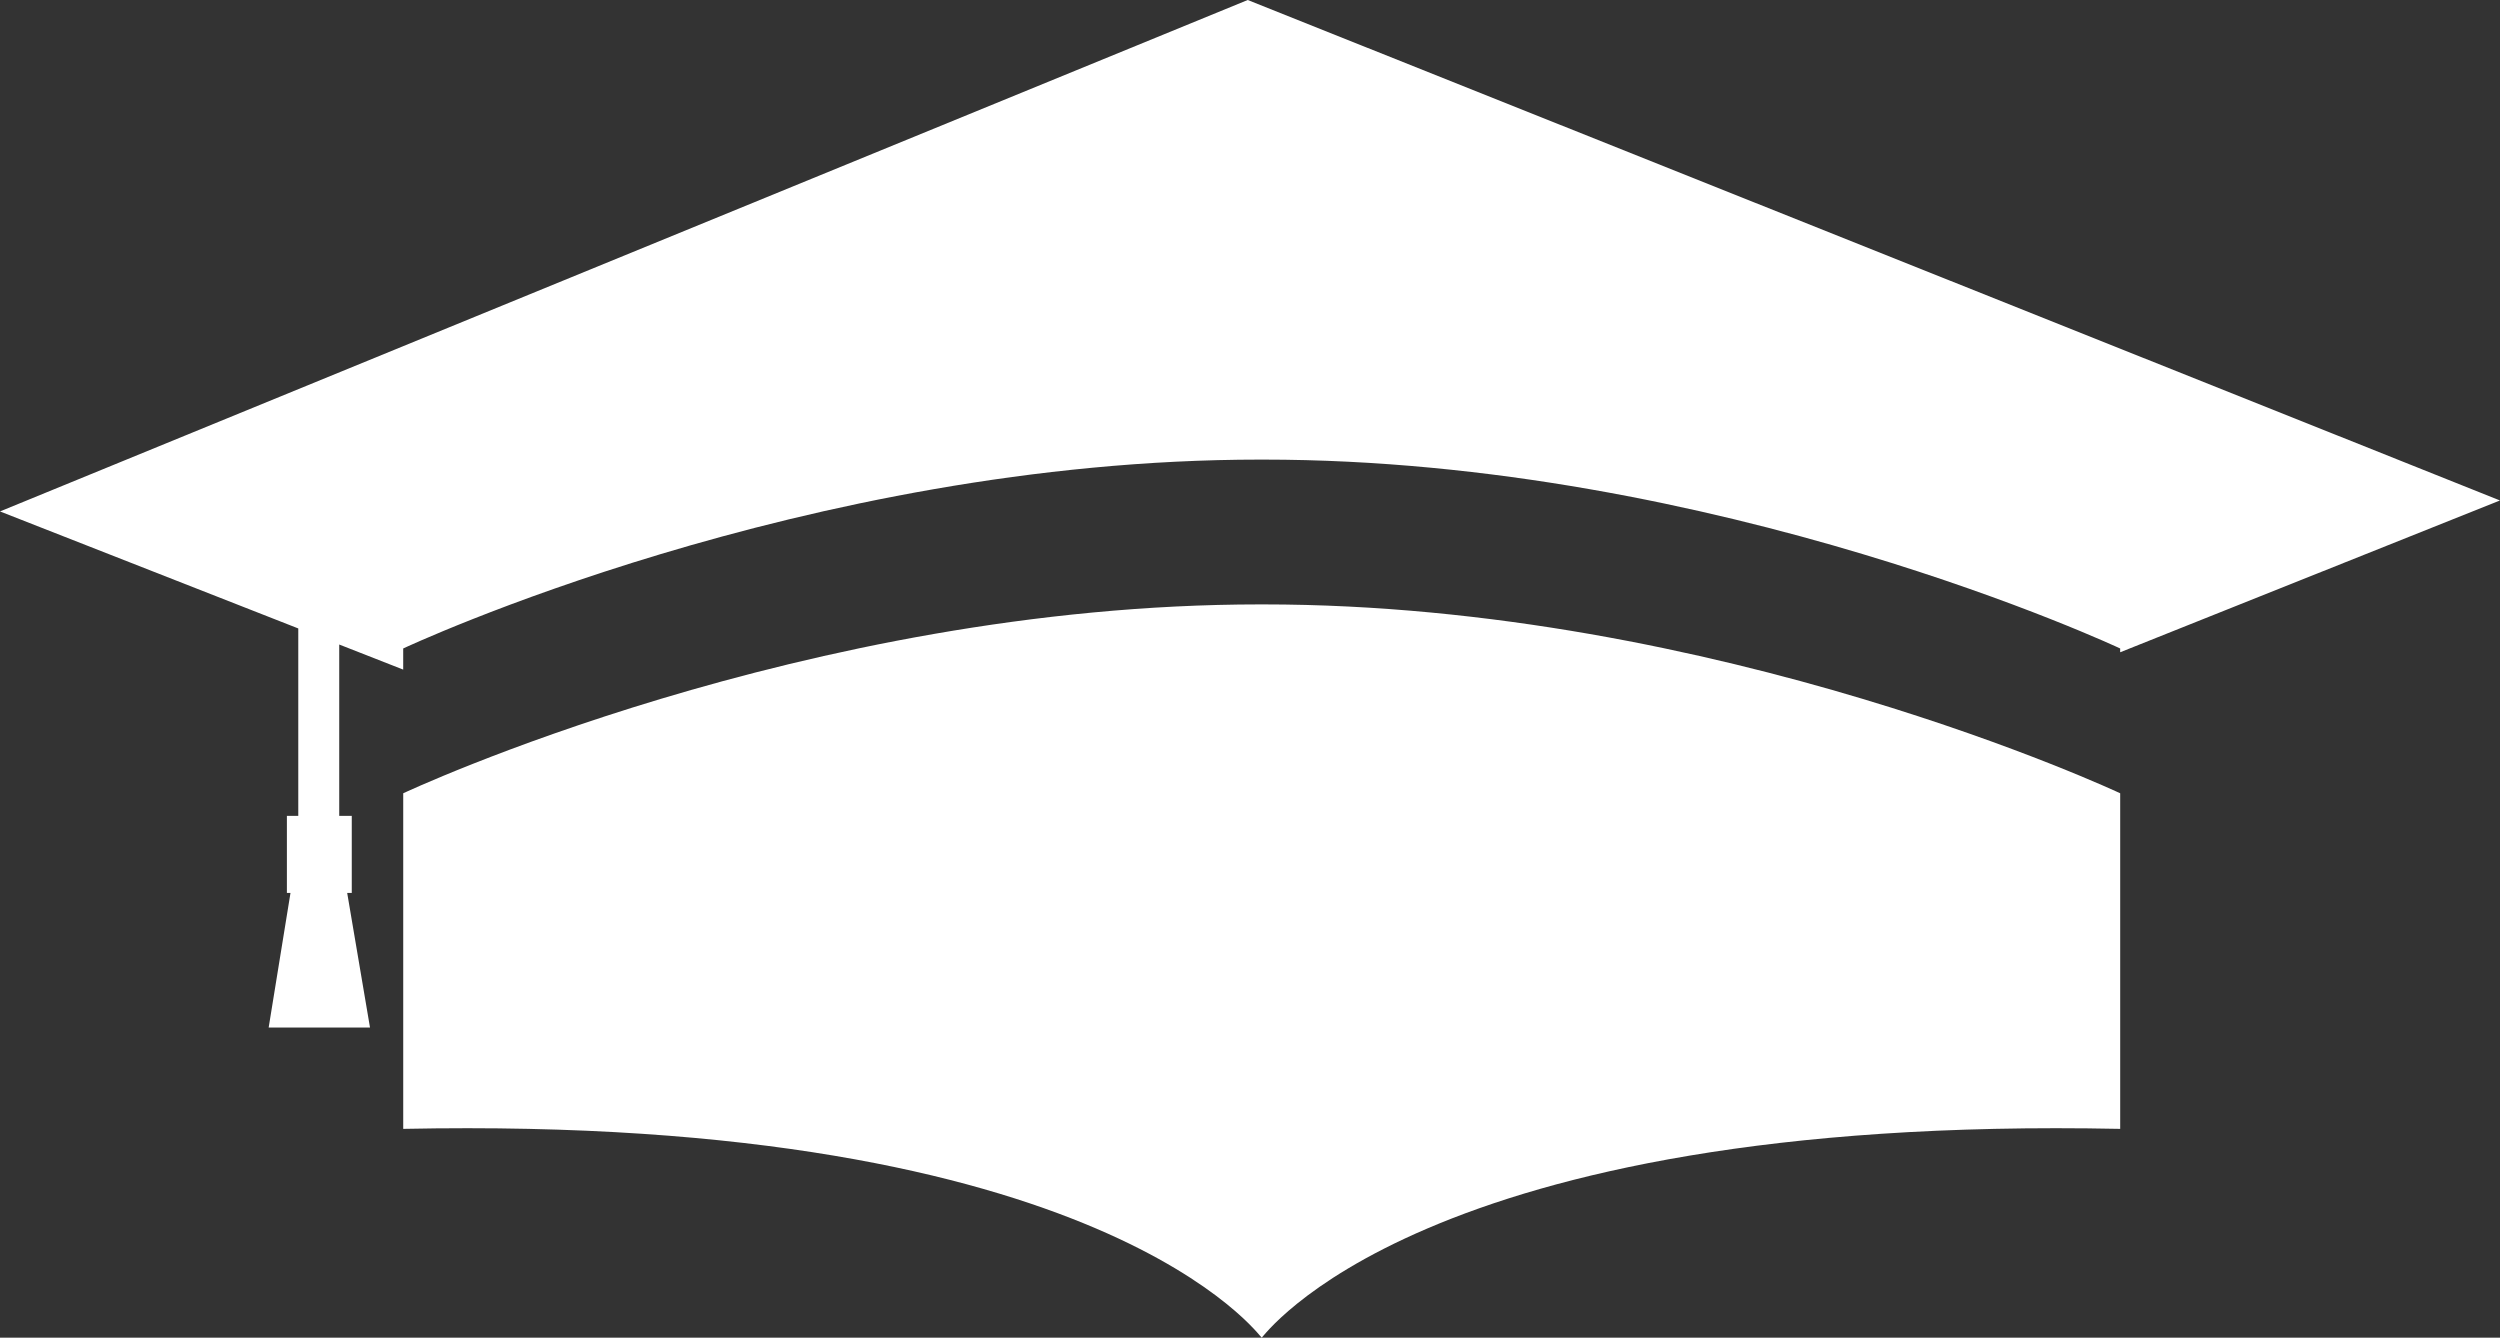 <svg version="1.1" id="图层_1" x="0px" y="0px" width="119.469px" height="63.924px" viewBox="0 0 119.469 63.924" enable-background="new 0 0 119.469 63.924" xml:space="preserve" xmlns="http://www.w3.org/2000/svg" xmlns:xlink="http://www.w3.org/1999/xlink" xmlns:xml="http://www.w3.org/XML/1998/namespace">
  <rect x="0" y="0" width="119.469" height="63.924" fill="#333333" stroke="none"/>
  <path fill="#FFFFFF" d="M101.319,37.909v16.037c-33.58-0.686-41.001,10.038-41.025,9.978c-0.023,0.061-7.445-10.663-41.025-9.978
	V37.909c0,0,19.188-9.026,40.949-9.026c0.026,0,0.051,0.001,0.076,0.001c0.026,0,0.051-0.001,0.077-0.001
	C82.131,28.883,101.319,37.909,101.319,37.909z M60.217,21.963c0.026,0,0.051,0.001,0.076,0.001c0.026,0,0.051-0.001,0.077-0.001
	c21.761,0,40.948,9.026,40.948,9.026v0.181l18.15-7.254L59.626,0L0,24.44l14.254,5.592v8.956H13.71v3.682h0.172l-1.043,6.432h4.842
	l-1.09-6.432h0.219v-3.682h-0.599V30.8l3.057,1.199v-1.01C19.269,30.989,38.457,21.963,60.217,21.963z" class="color c1"/>
</svg>